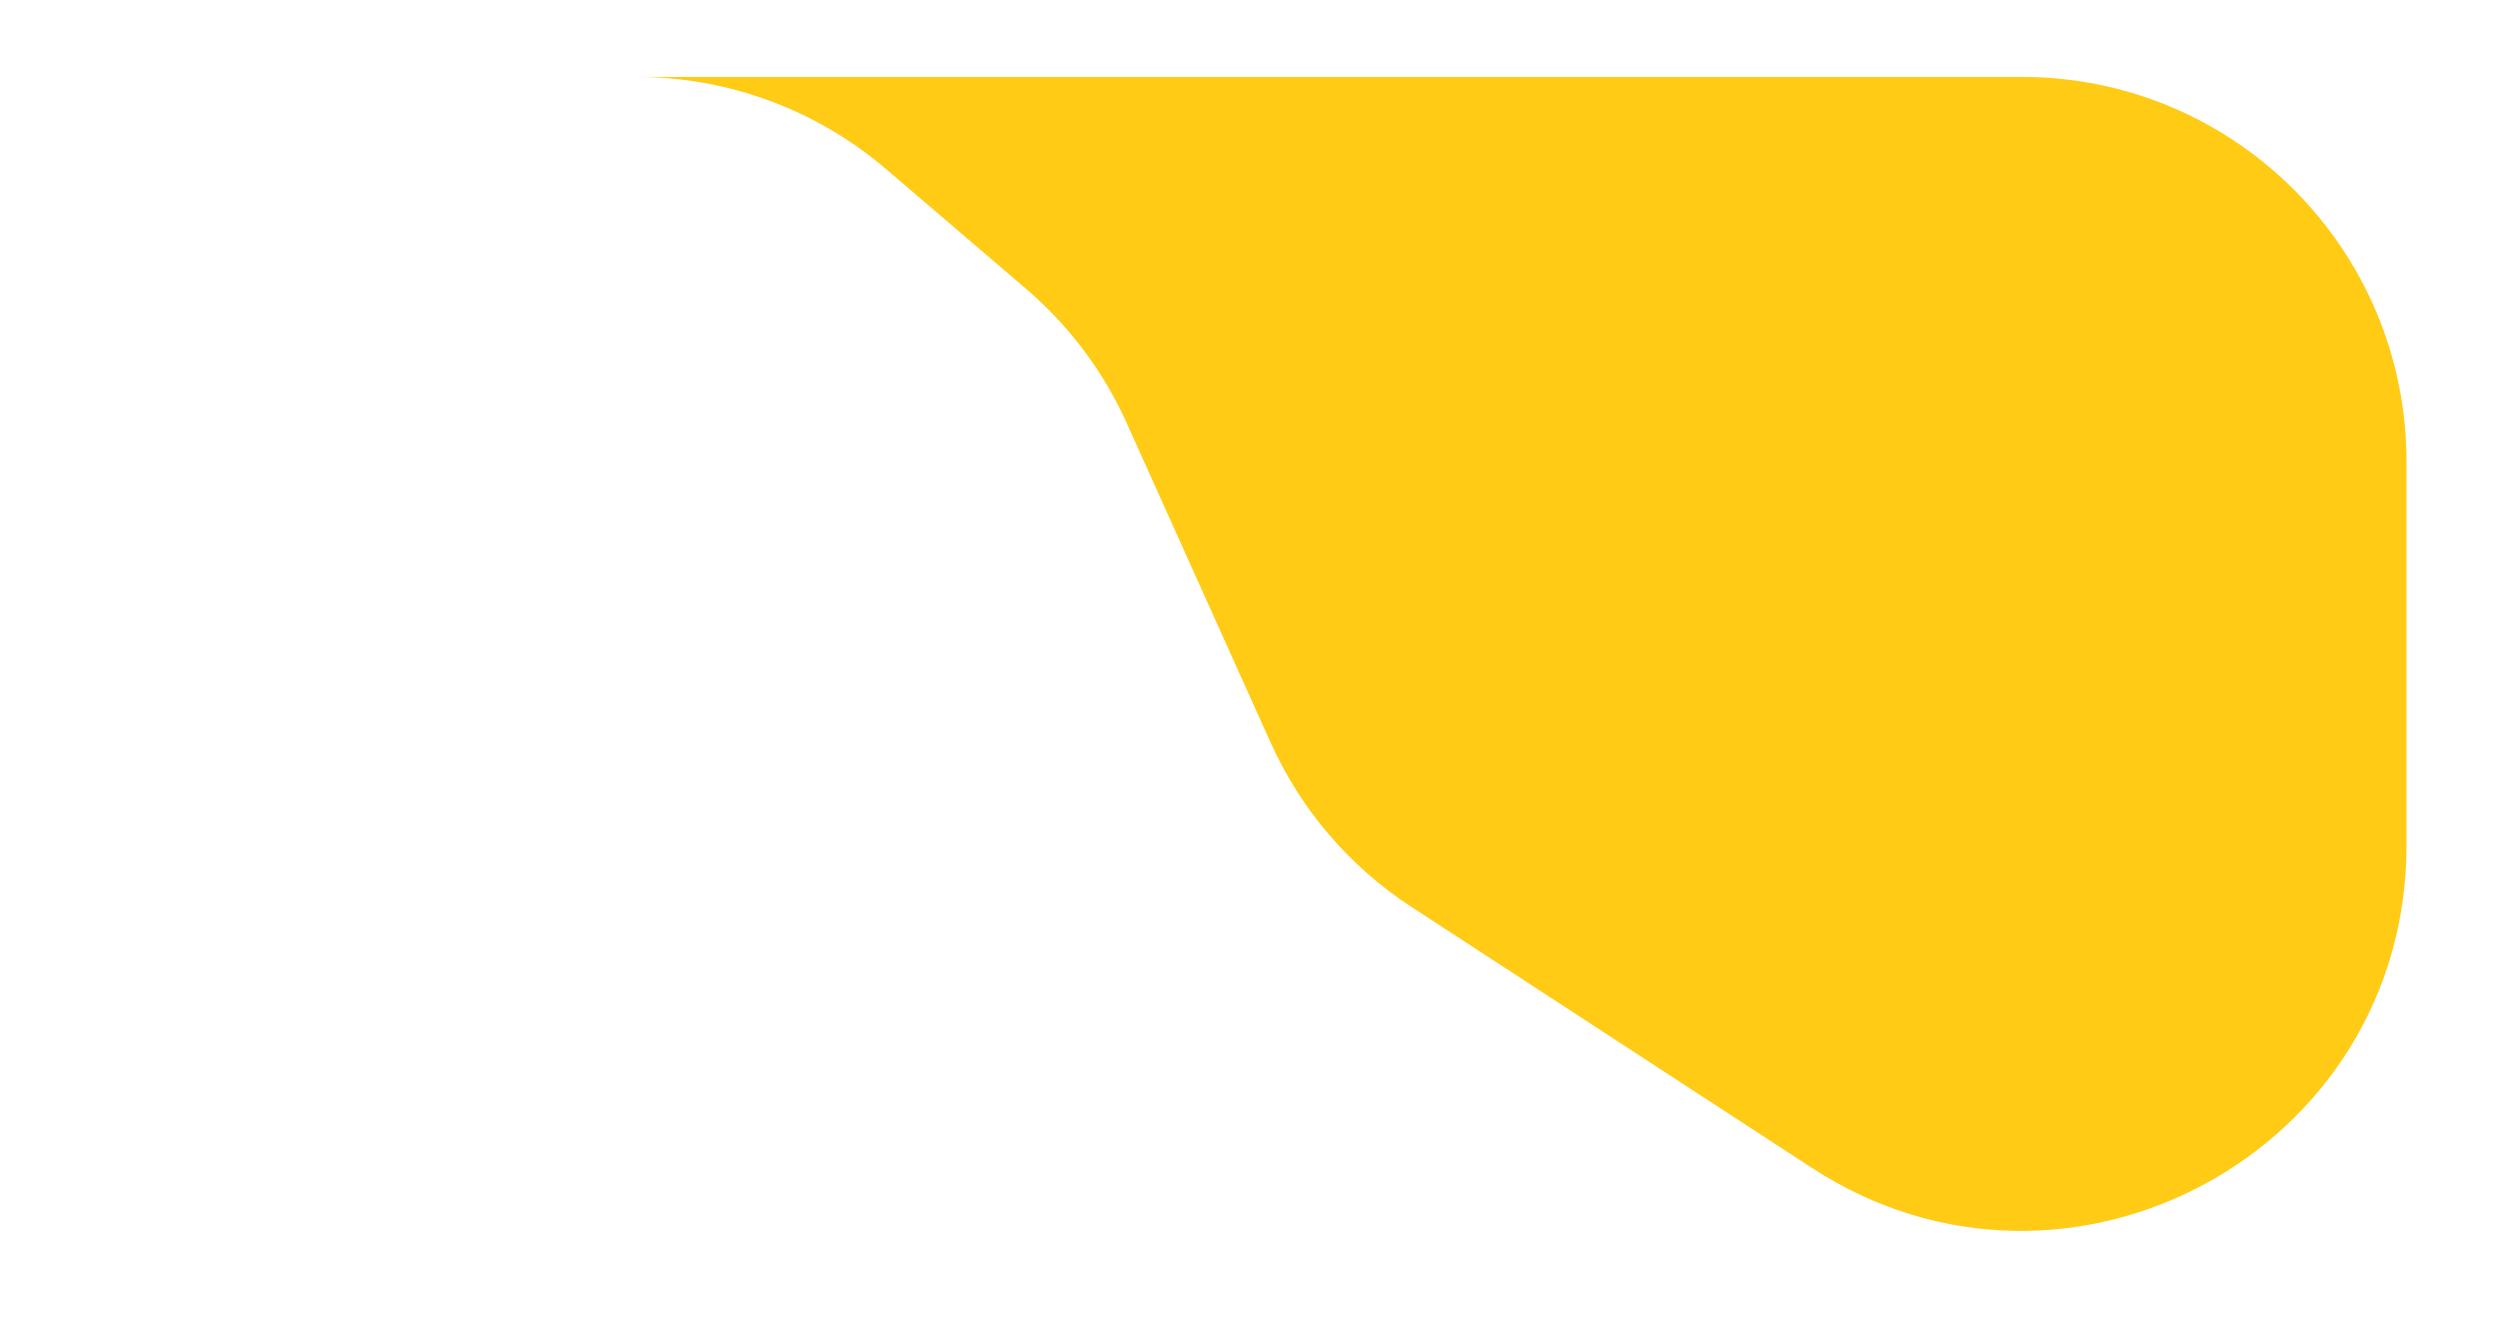 



<svg width="130" height="69" viewBox="0 0 130 69" fill="none" xmlns="http://www.w3.org/2000/svg">
<g id="Rectangle 73" filter="url(#filter0_d_404_13931)">
<path d="M4 0H43.076H68.476H105.137C116.183 0 125.137 8.954 125.137 20V39.975C125.137 55.854 107.521 65.401 94.217 56.73L73.386 43.154C70.18 41.065 67.641 38.1 66.07 34.611L58.59 18.003C57.381 15.316 55.592 12.931 53.353 11.016L46.084 4.8C42.462 1.702 37.852 0 33.086 0H4Z" fill="#FFCB14"/>
</g>
<defs>
<filter id="filter0_d_404_13931" x="0" y="0" width="129.137" height="68.008" filterUnits="userSpaceOnUse" color-interpolation-filters="sRGB">
<feFlood flood-opacity="0" result="BackgroundImageFix"/>
<feColorMatrix in="SourceAlpha" type="matrix" values="0 0 0 0 0 0 0 0 0 0 0 0 0 0 0 0 0 0 127 0" result="hardAlpha"/>
<feOffset dy="4"/>
<feGaussianBlur stdDeviation="2"/>
<feComposite in2="hardAlpha" operator="out"/>
<feColorMatrix type="matrix" values="0 0 0 0 0 0 0 0 0 0 0 0 0 0 0 0 0 0 0.25 0"/>
<feBlend mode="normal" in2="BackgroundImageFix" result="effect1_dropShadow_404_13931"/>
<feBlend mode="normal" in="SourceGraphic" in2="effect1_dropShadow_404_13931" result="shape"/>
</filter>
</defs>
</svg>
